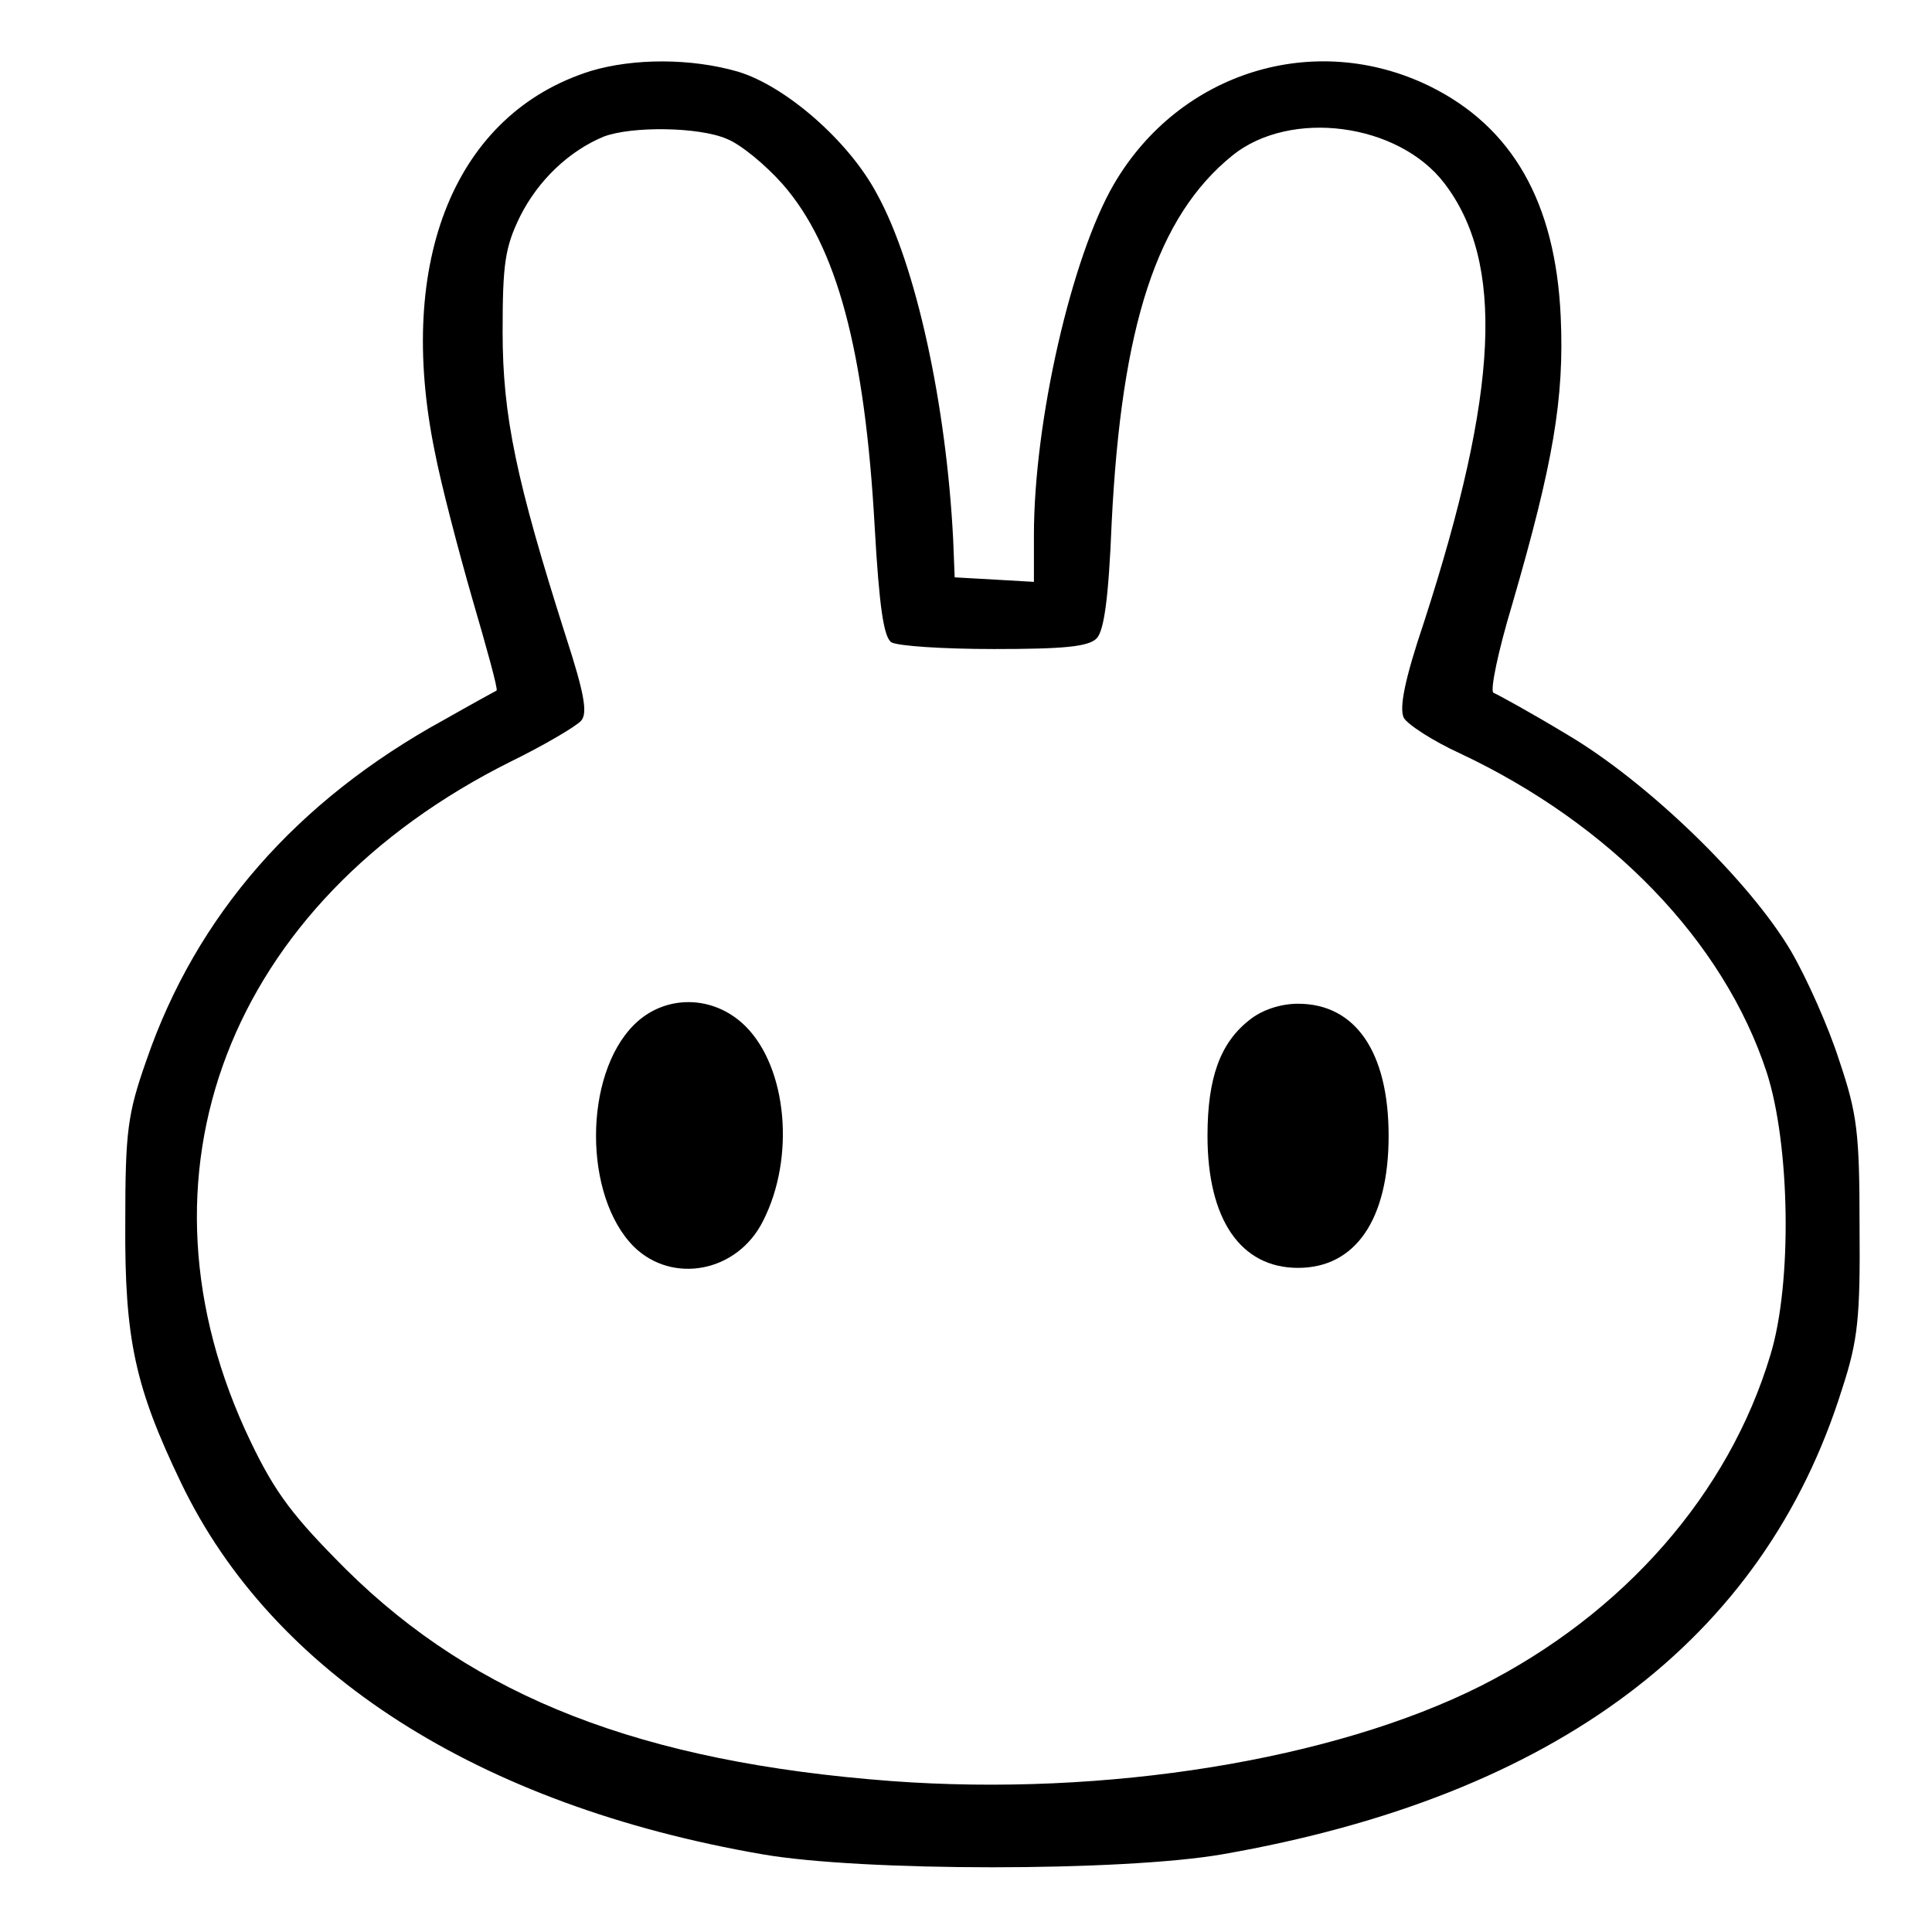 <?xml version="1.0" standalone="no"?>
<!DOCTYPE svg PUBLIC "-//W3C//DTD SVG 20010904//EN"
 "http://www.w3.org/TR/2001/REC-SVG-20010904/DTD/svg10.dtd">
<svg version="1.0" xmlns="http://www.w3.org/2000/svg"
 width="256pt" height="256pt" viewBox="0 0 256 256"
 preserveAspectRatio="xMidYMid meet">

<g transform="translate(0,256) scale(0.1,-0.1)"
fill="#000000" stroke="none">
<path d="M783 2466 c-179 -56 -259 -250 -207 -504 8 -42 31 -130 50 -196 19
-65 34 -119 32 -121 -2 -1 -33 -18 -70 -39 -195 -107 -328 -259 -394 -451 -25
-71 -28 -94 -28 -215 -1 -155 13 -218 74 -345 121 -252 394 -427 770 -492 132
-23 478 -23 610 0 441 77 717 284 821 617 21 64 24 95 23 215 0 124 -3 149
-27 220 -14 44 -43 109 -64 145 -55 93 -190 224 -297 287 -48 29 -92 53 -97
55 -5 2 6 55 25 118 54 186 69 272 64 381 -7 151 -64 251 -174 305 -152 74
-331 19 -418 -130 -56 -96 -106 -314 -106 -465 l0 -62 -52 3 -53 3 -2 50 c-9
178 -49 364 -101 458 -37 70 -121 143 -184 162 -62 18 -138 18 -195 1z m180
-90 c18 -7 51 -34 74 -60 72 -82 109 -221 122 -454 6 -106 12 -146 22 -153 8
-5 69 -9 136 -9 92 0 125 3 136 14 10 10 16 54 20 153 13 262 60 406 160 487
77 62 220 43 281 -37 80 -105 72 -275 -27 -581 -26 -77 -33 -114 -27 -127 5
-9 39 -31 74 -47 200 -94 350 -249 407 -423 31 -96 34 -279 5 -374 -55 -184
-194 -343 -384 -439 -195 -98 -497 -147 -781 -126 -331 25 -551 111 -722 280
-70 70 -94 101 -127 170 -169 352 -30 714 345 901 45 22 87 47 93 54 9 10 4
37 -20 111 -66 207 -84 293 -84 404 0 90 3 112 23 153 24 48 65 87 111 106 37
14 126 13 163 -3z"/>
<path d="M840 1202 c-67 -67 -67 -227 0 -294 51 -50 137 -34 171 34 43 84 32
203 -23 258 -42 42 -107 43 -148 2z"/>
<path d="M1655 1208 c-38 -30 -55 -76 -55 -153 0 -111 44 -175 120 -175 76 0
120 64 120 175 0 111 -44 175 -120 175 -23 0 -48 -8 -65 -22z"/>
</g>
</svg>

